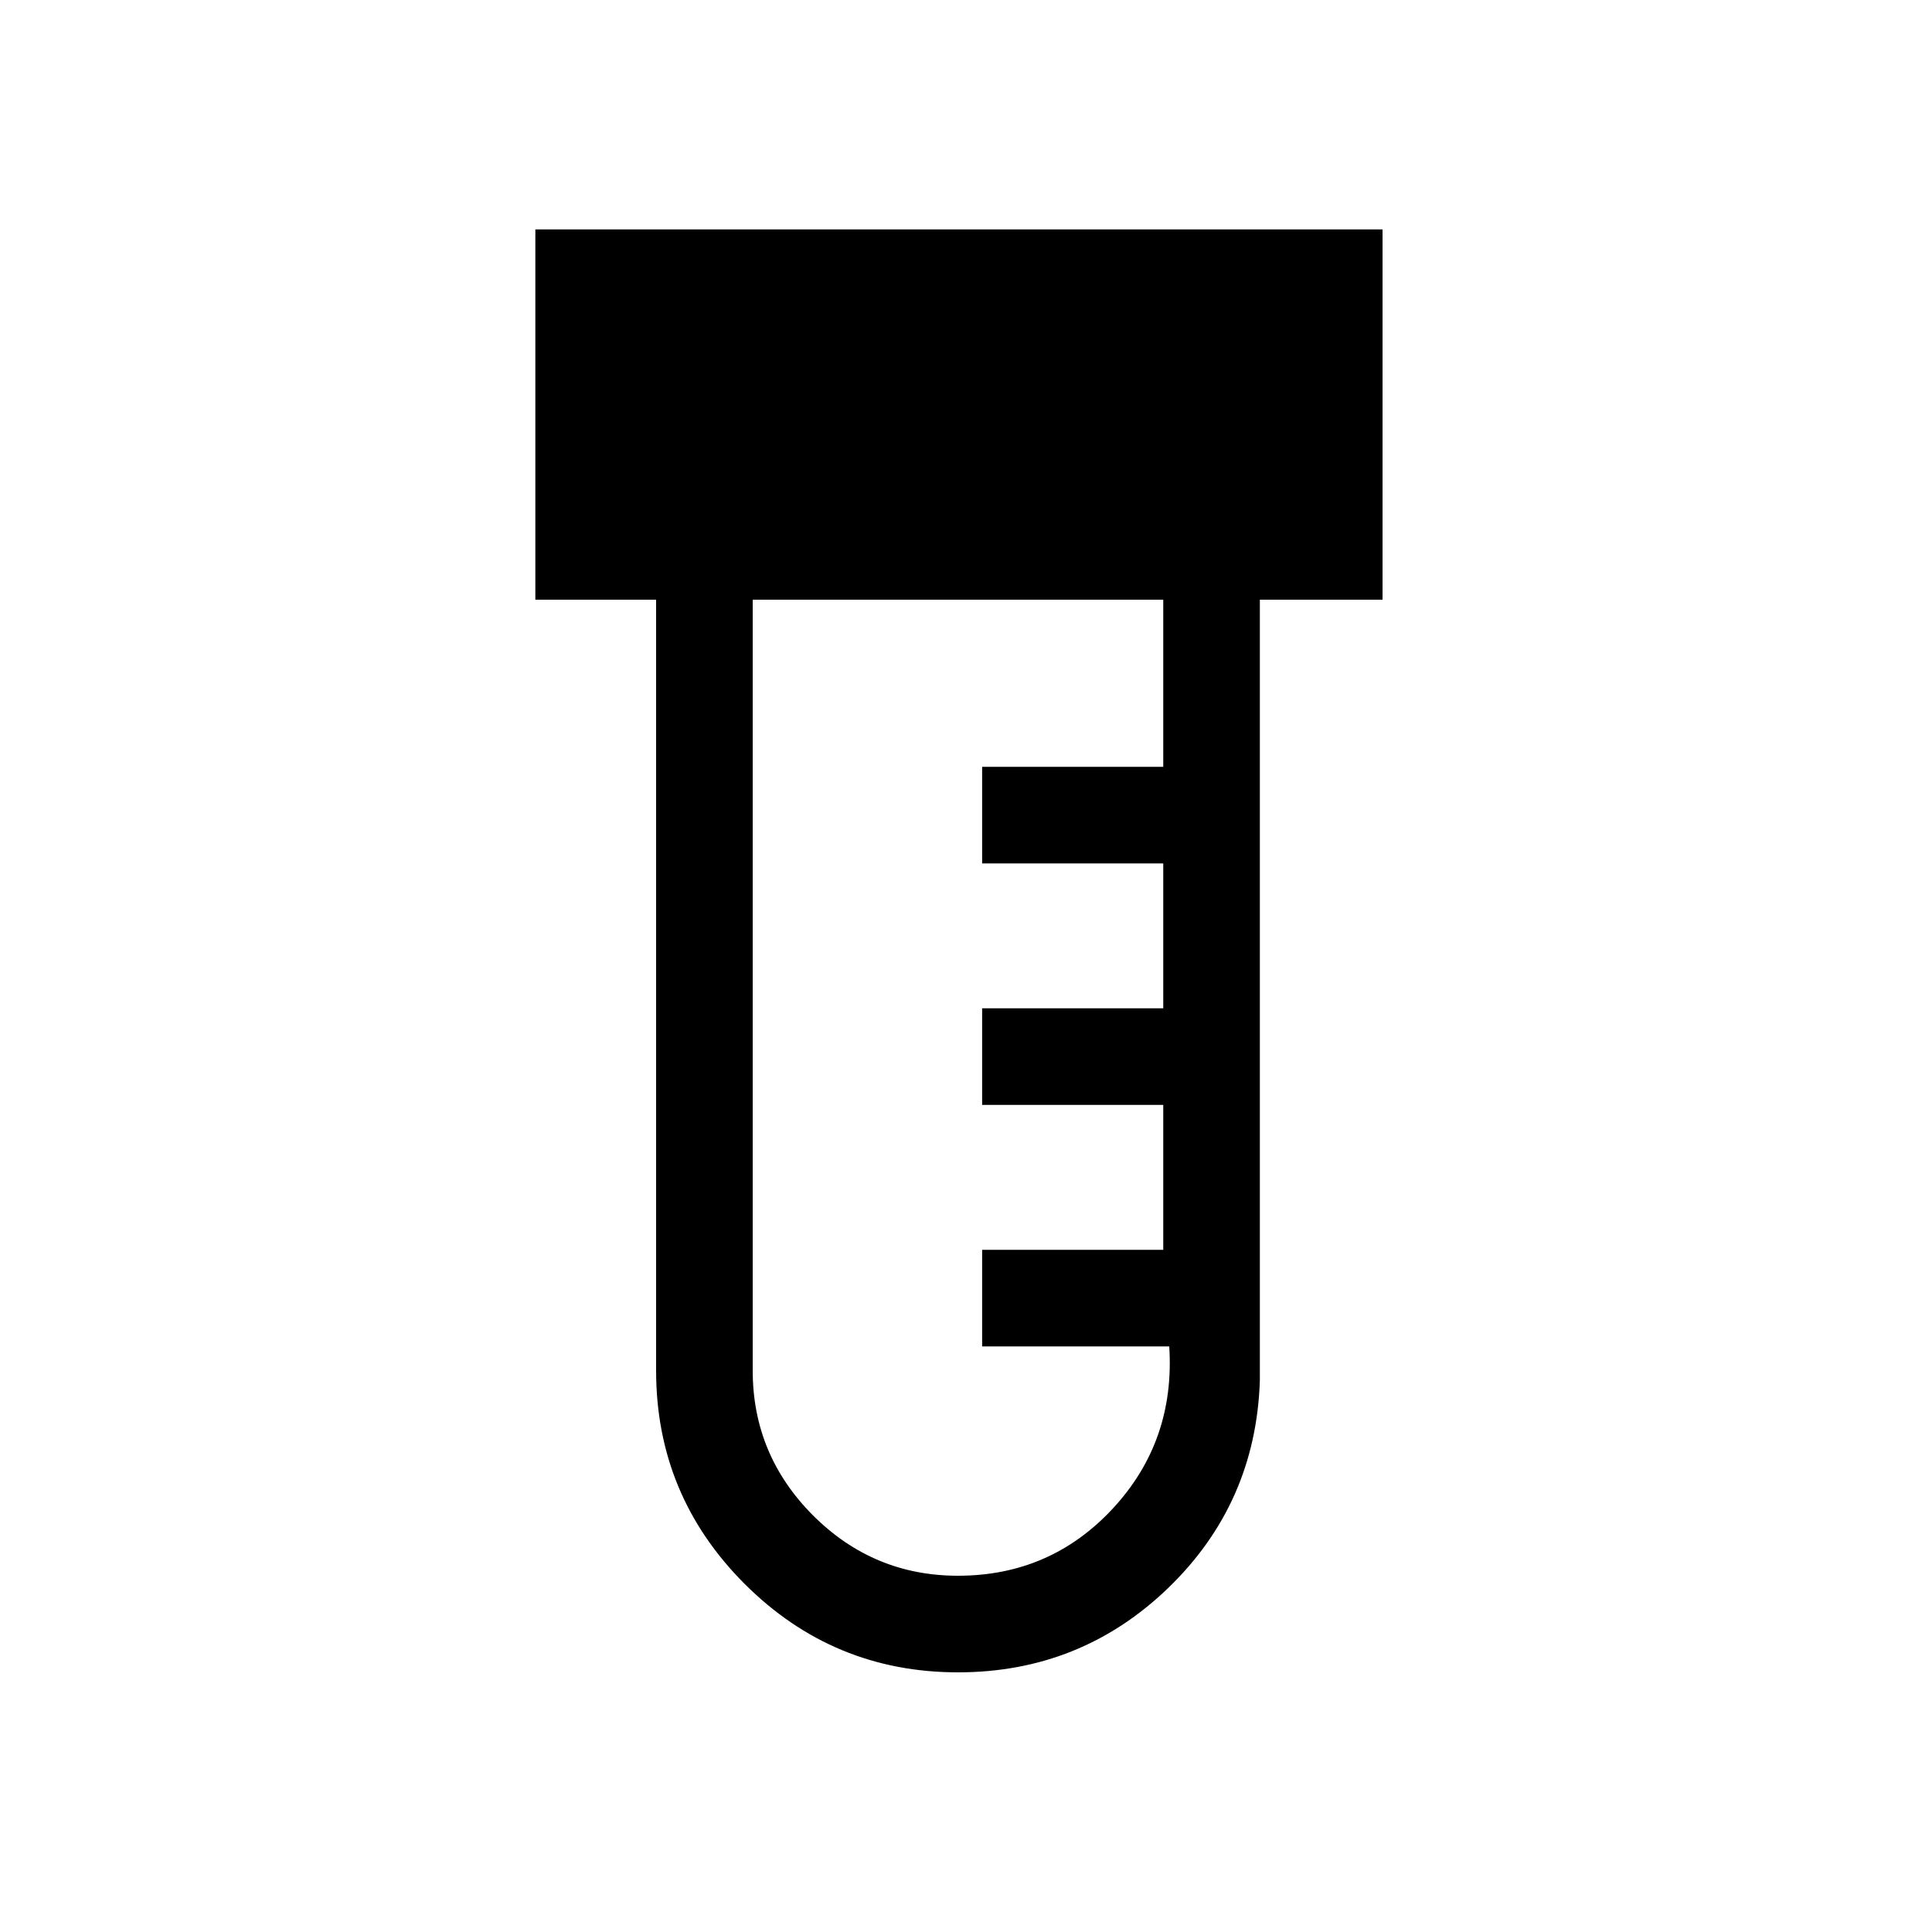 <svg xmlns="http://www.w3.org/2000/svg" height="20" width="20"><path d="M9.917 17.312q-1.292 0-2.209-.916-.916-.917-.916-2.208v-7.98h-1.25V2.375h8.77v3.833h-1.27v8.084q-.042 1.27-.948 2.146-.906.874-2.177.874Zm0-1q.958 0 1.604-.697.646-.698.583-1.677h-1.937v-1h1.875v-1.5h-1.875v-1h1.875v-1.5h-1.875v-1h1.875v-1.73h-4.25v7.98q0 .874.625 1.5.625.624 1.5.624Z"/></svg>
